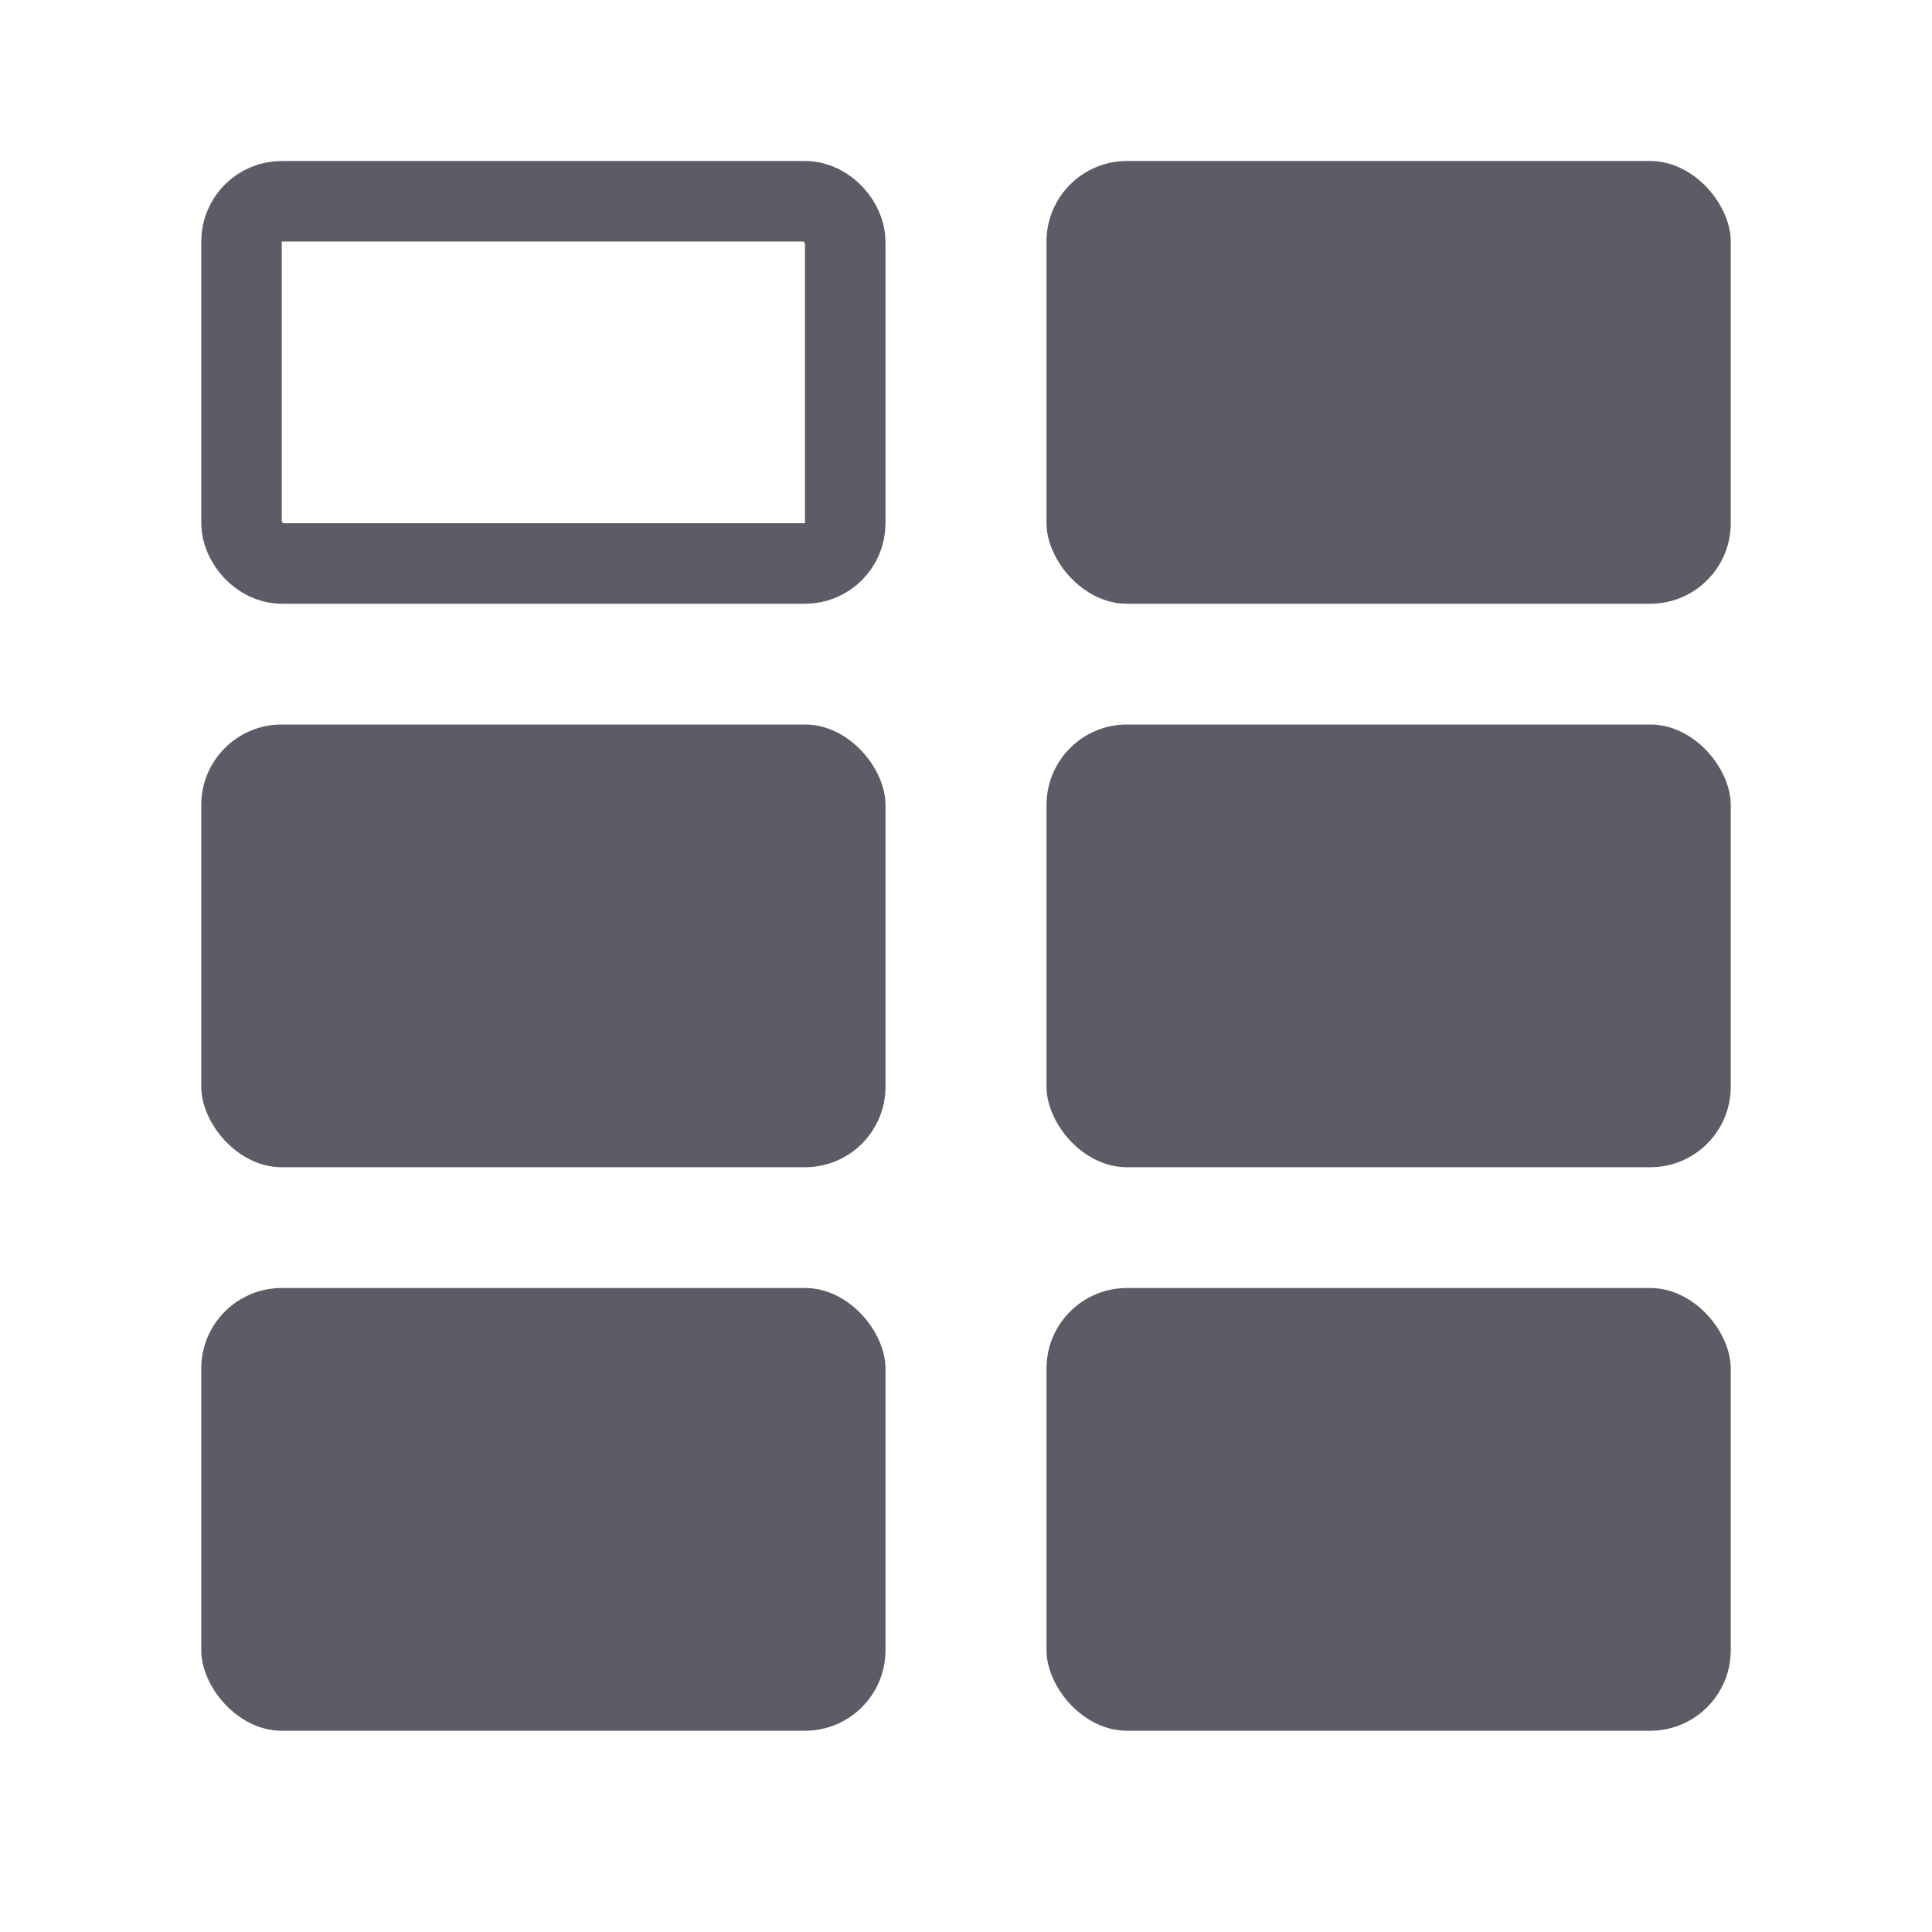 <svg width="48" height="48" viewBox="0 0 48 48" fill="none" xmlns="http://www.w3.org/2000/svg">
<rect x="6" y="5" width="15" height="9" rx="1" stroke="#5C5C66" stroke-width="2"/>
<rect x="26" y="4" width="17" height="11" rx="2" fill="#5C5C66"/>
<rect x="5" y="18" width="17" height="11" rx="2" fill="#5C5C66"/>
<rect x="26" y="18" width="17" height="11" rx="2" fill="#5C5C66"/>
<rect x="5" y="32" width="17" height="11" rx="2" fill="#5C5C66"/>
<rect x="26" y="32" width="17" height="11" rx="2" fill="#5C5C66"/>
</svg>
